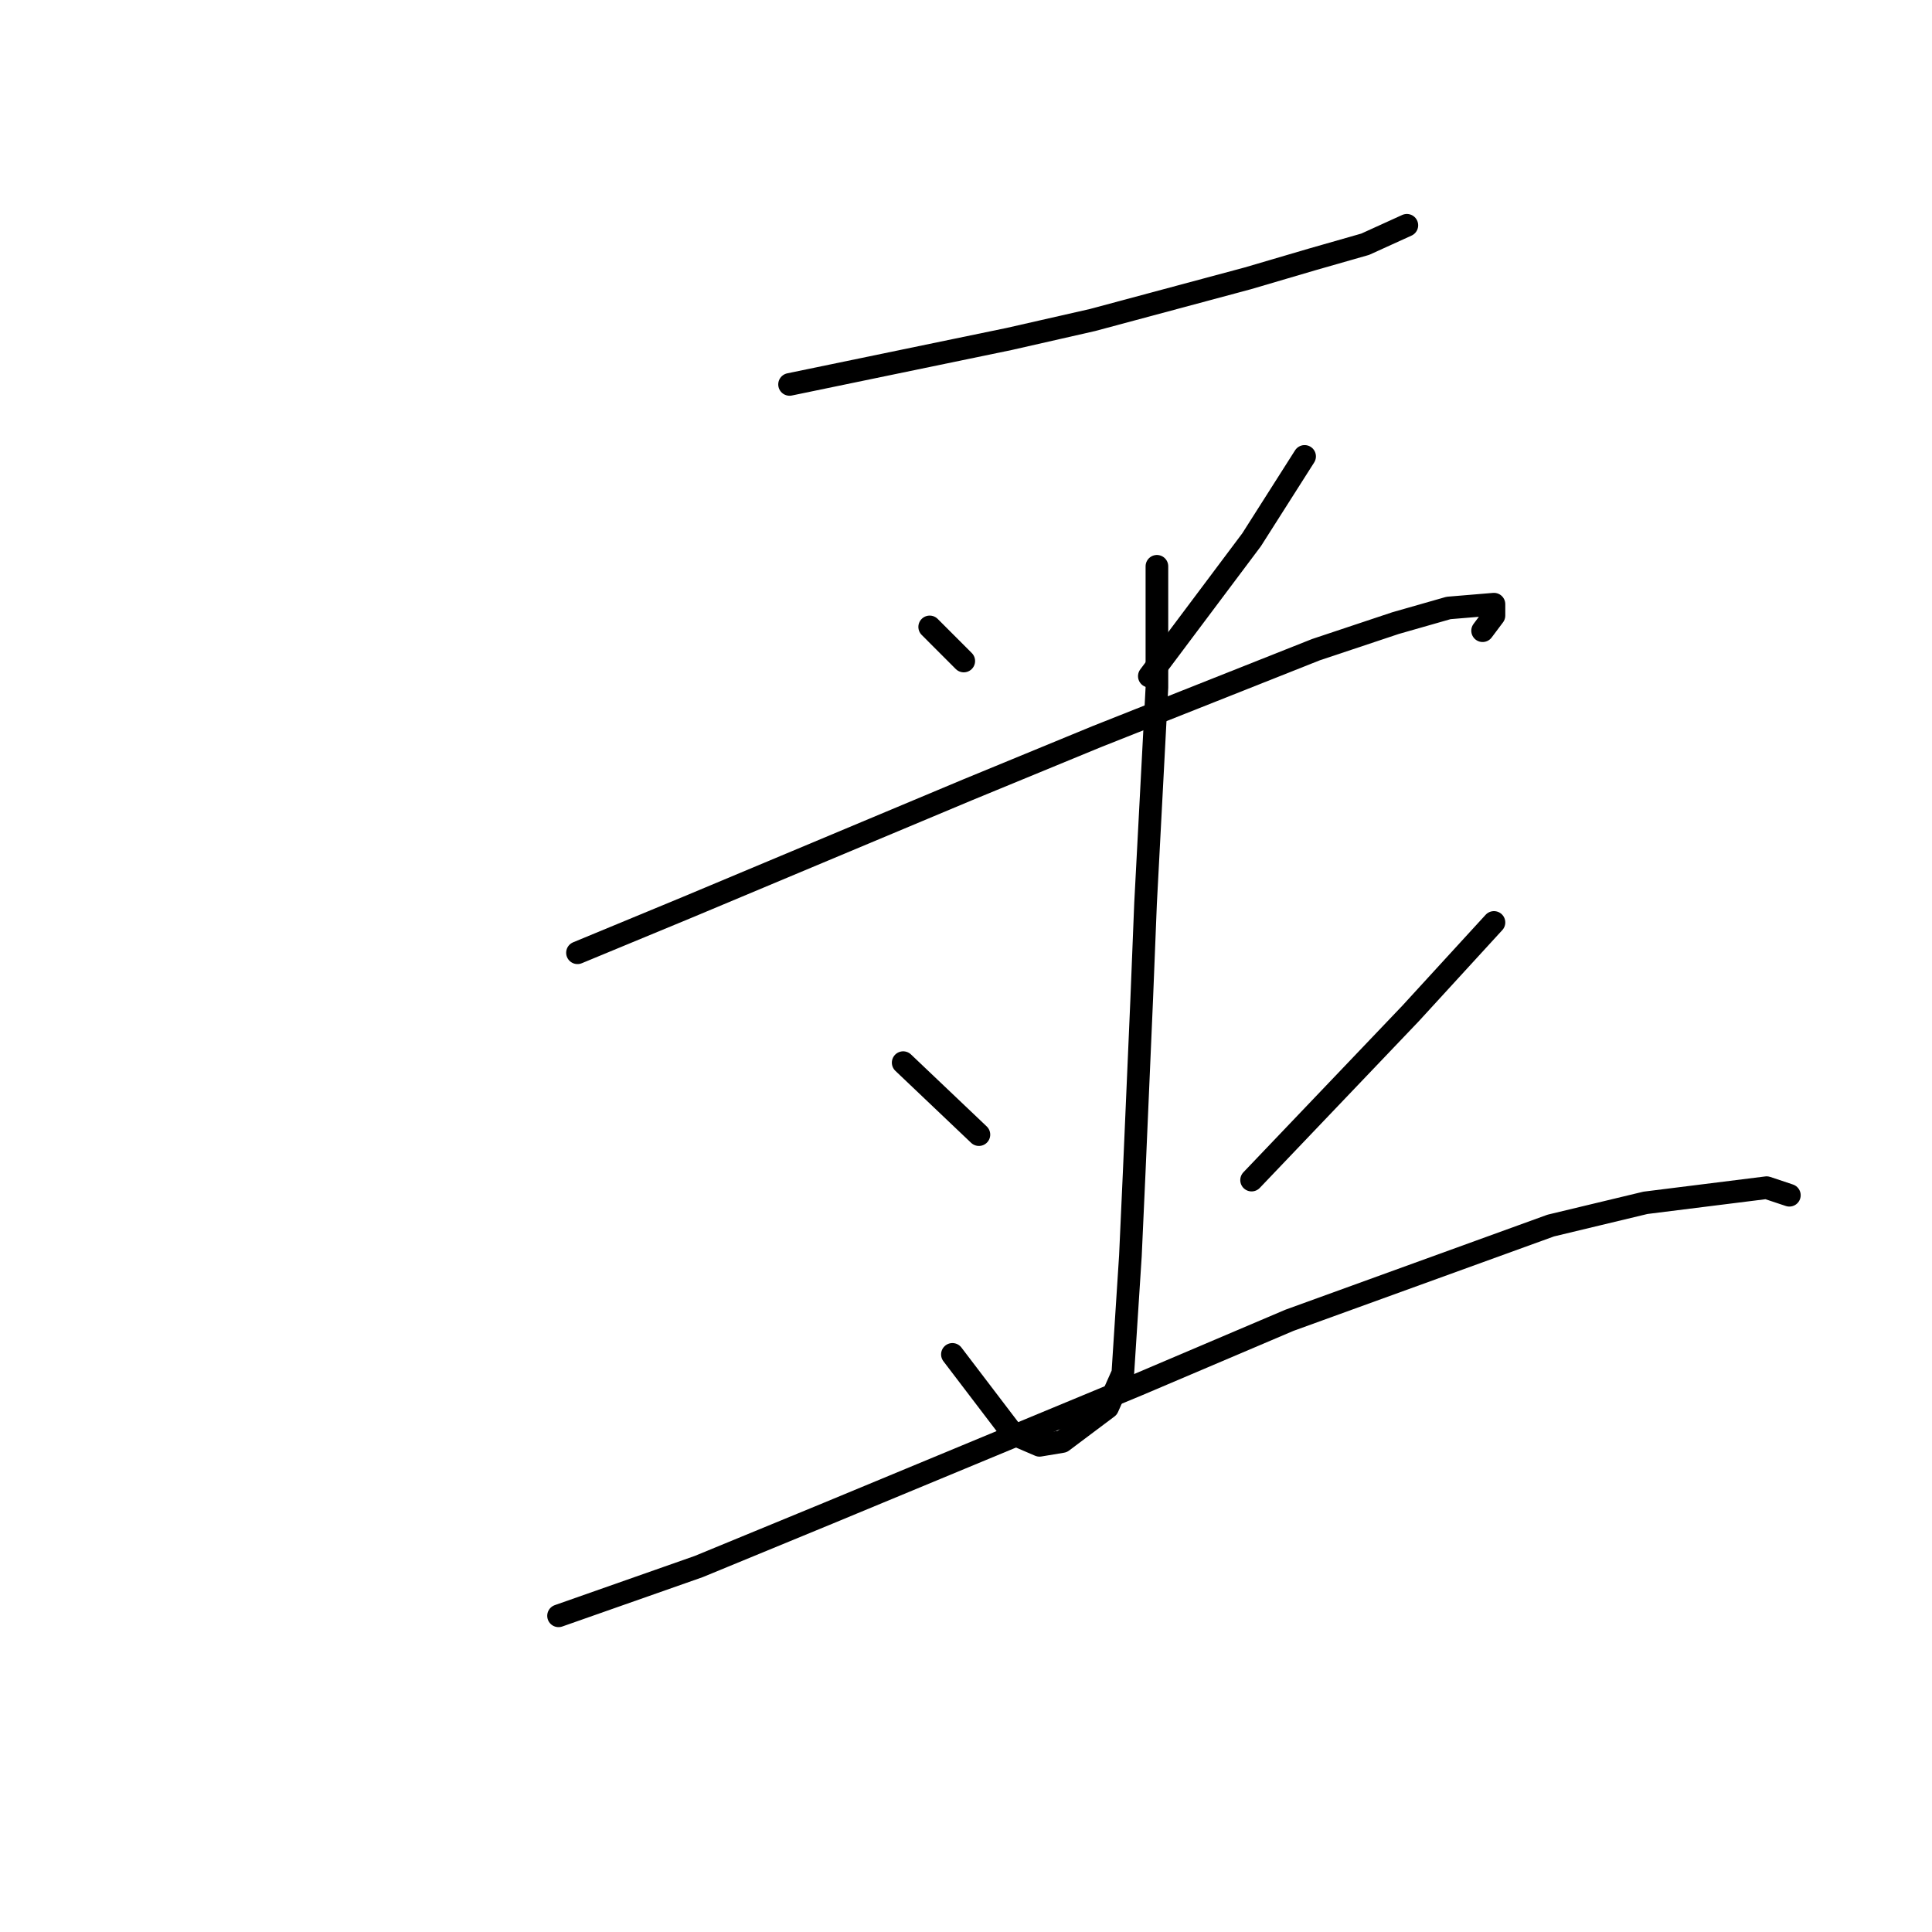 <?xml version="1.0" standalone="no"?>
    <svg width="256" height="256" xmlns="http://www.w3.org/2000/svg" version="1.1">
    <polyline stroke="black" stroke-width="3" stroke-linecap="round" fill="transparent" stroke-linejoin="round" points="104.621 50.938 133.726 44.914 144.766 42.403 165.34 36.881 173.871 34.371 180.896 32.362 186.416 29.852 186.416 29.852 " />
        <polyline stroke="black" stroke-width="3" stroke-linecap="round" fill="transparent" stroke-linejoin="round" points="123.188 83.069 127.704 87.588 127.704 87.588 " />
        <polyline stroke="black" stroke-width="3" stroke-linecap="round" fill="transparent" stroke-linejoin="round" points="172.867 60.477 165.842 71.522 152.293 89.596 152.293 89.596 " />
        <polyline stroke="black" stroke-width="3" stroke-linecap="round" fill="transparent" stroke-linejoin="round" points="76.519 126.246 91.072 120.221 128.206 104.658 145.268 97.629 174.373 86.082 184.911 82.567 191.936 80.559 197.958 80.057 197.958 81.563 196.453 83.571 196.453 83.571 " />
        <polyline stroke="black" stroke-width="3" stroke-linecap="round" fill="transparent" stroke-linejoin="round" points="153.297 75.037 153.297 91.102 151.791 119.719 151.289 132.27 150.286 155.365 149.784 166.41 148.78 181.973 146.773 186.492 140.751 191.01 137.74 191.512 134.228 190.006 126.199 179.463 126.199 179.463 " />
        <polyline stroke="black" stroke-width="3" stroke-linecap="round" fill="transparent" stroke-linejoin="round" points="119.675 140.805 129.711 150.344 129.711 150.344 " />
        <polyline stroke="black" stroke-width="3" stroke-linecap="round" fill="transparent" stroke-linejoin="round" points="197.958 122.229 186.918 134.278 165.842 156.369 165.842 156.369 " />
        <polyline stroke="black" stroke-width="3" stroke-linecap="round" fill="transparent" stroke-linejoin="round" points="74.01 214.104 92.577 207.578 109.639 200.549 150.788 183.479 170.86 174.944 205.485 162.393 218.031 159.381 234.089 157.373 237.1 158.377 237.1 158.377 " />
        </svg>